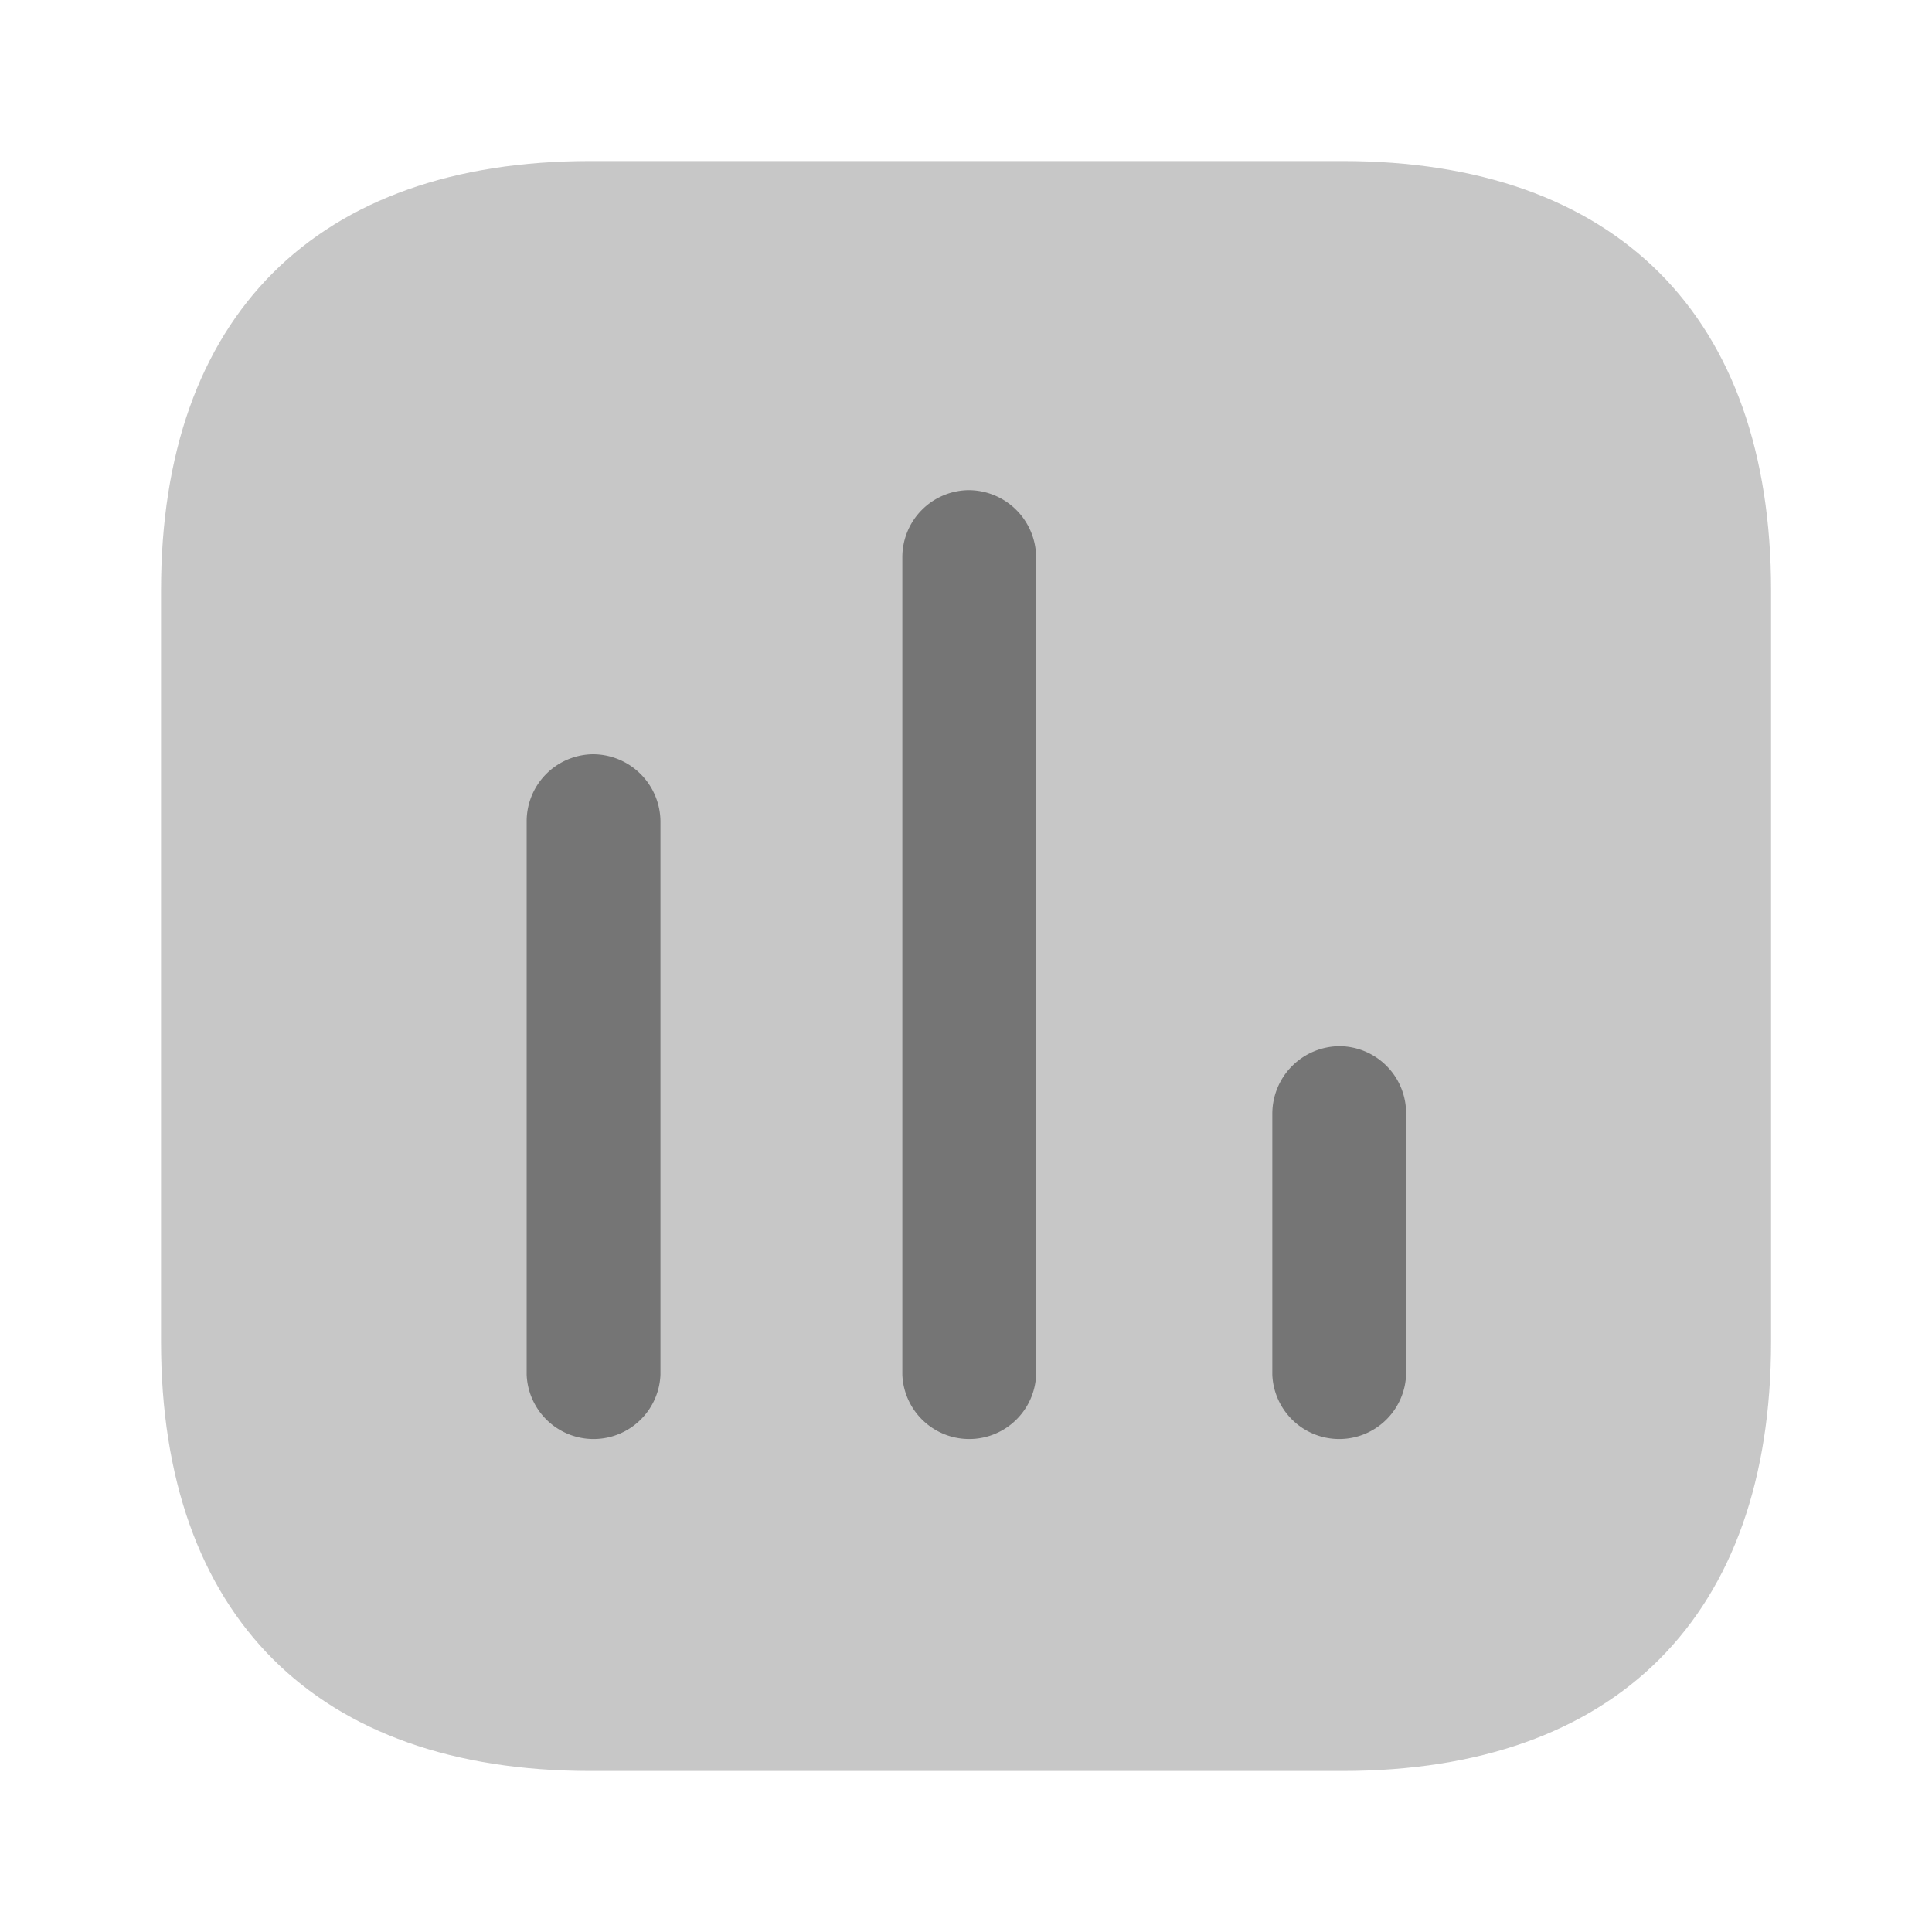 <svg id="Iconly_Bulk_Chart" data-name="Iconly/Bulk/Chart" xmlns="http://www.w3.org/2000/svg" width="20" height="20" viewBox="0 0 20 20">
  <g id="Chart" transform="translate(1.667 1.667)">
    <path id="Fill_1" data-name="Fill 1" d="M12.23,0H4.444C1.607,0,0,1.607,0,4.444v7.778c0,2.837,1.607,4.444,4.444,4.444H12.23c2.837,0,4.437-1.607,4.437-4.444V4.444C16.667,1.607,15.067,0,12.23,0" fill="#757575" opacity="0.4"/>
    <path id="Fill_4" data-name="Fill 4" d="M.689,0A.694.694,0,0,0,0,.7V6.422a.693.693,0,0,0,1.385,0V.7a.7.7,0,0,0-.7-.7" transform="translate(3.785 6.141)" fill="#757575"/>
    <path id="Fill_6" data-name="Fill 6" d="M.689,0A.694.694,0,0,0,0,.7V9.156a.693.693,0,0,0,1.385,0V.7a.7.7,0,0,0-.7-.7" transform="translate(7.674 3.407)" fill="#757575"/>
    <path id="Fill_8" data-name="Fill 8" d="M.7,0A.7.7,0,0,0,0,.7V3.4a.693.693,0,0,0,1.385,0V.7A.694.694,0,0,0,.7,0" transform="translate(11.504 9.163)" fill="#757575"/>
  </g>
</svg>
